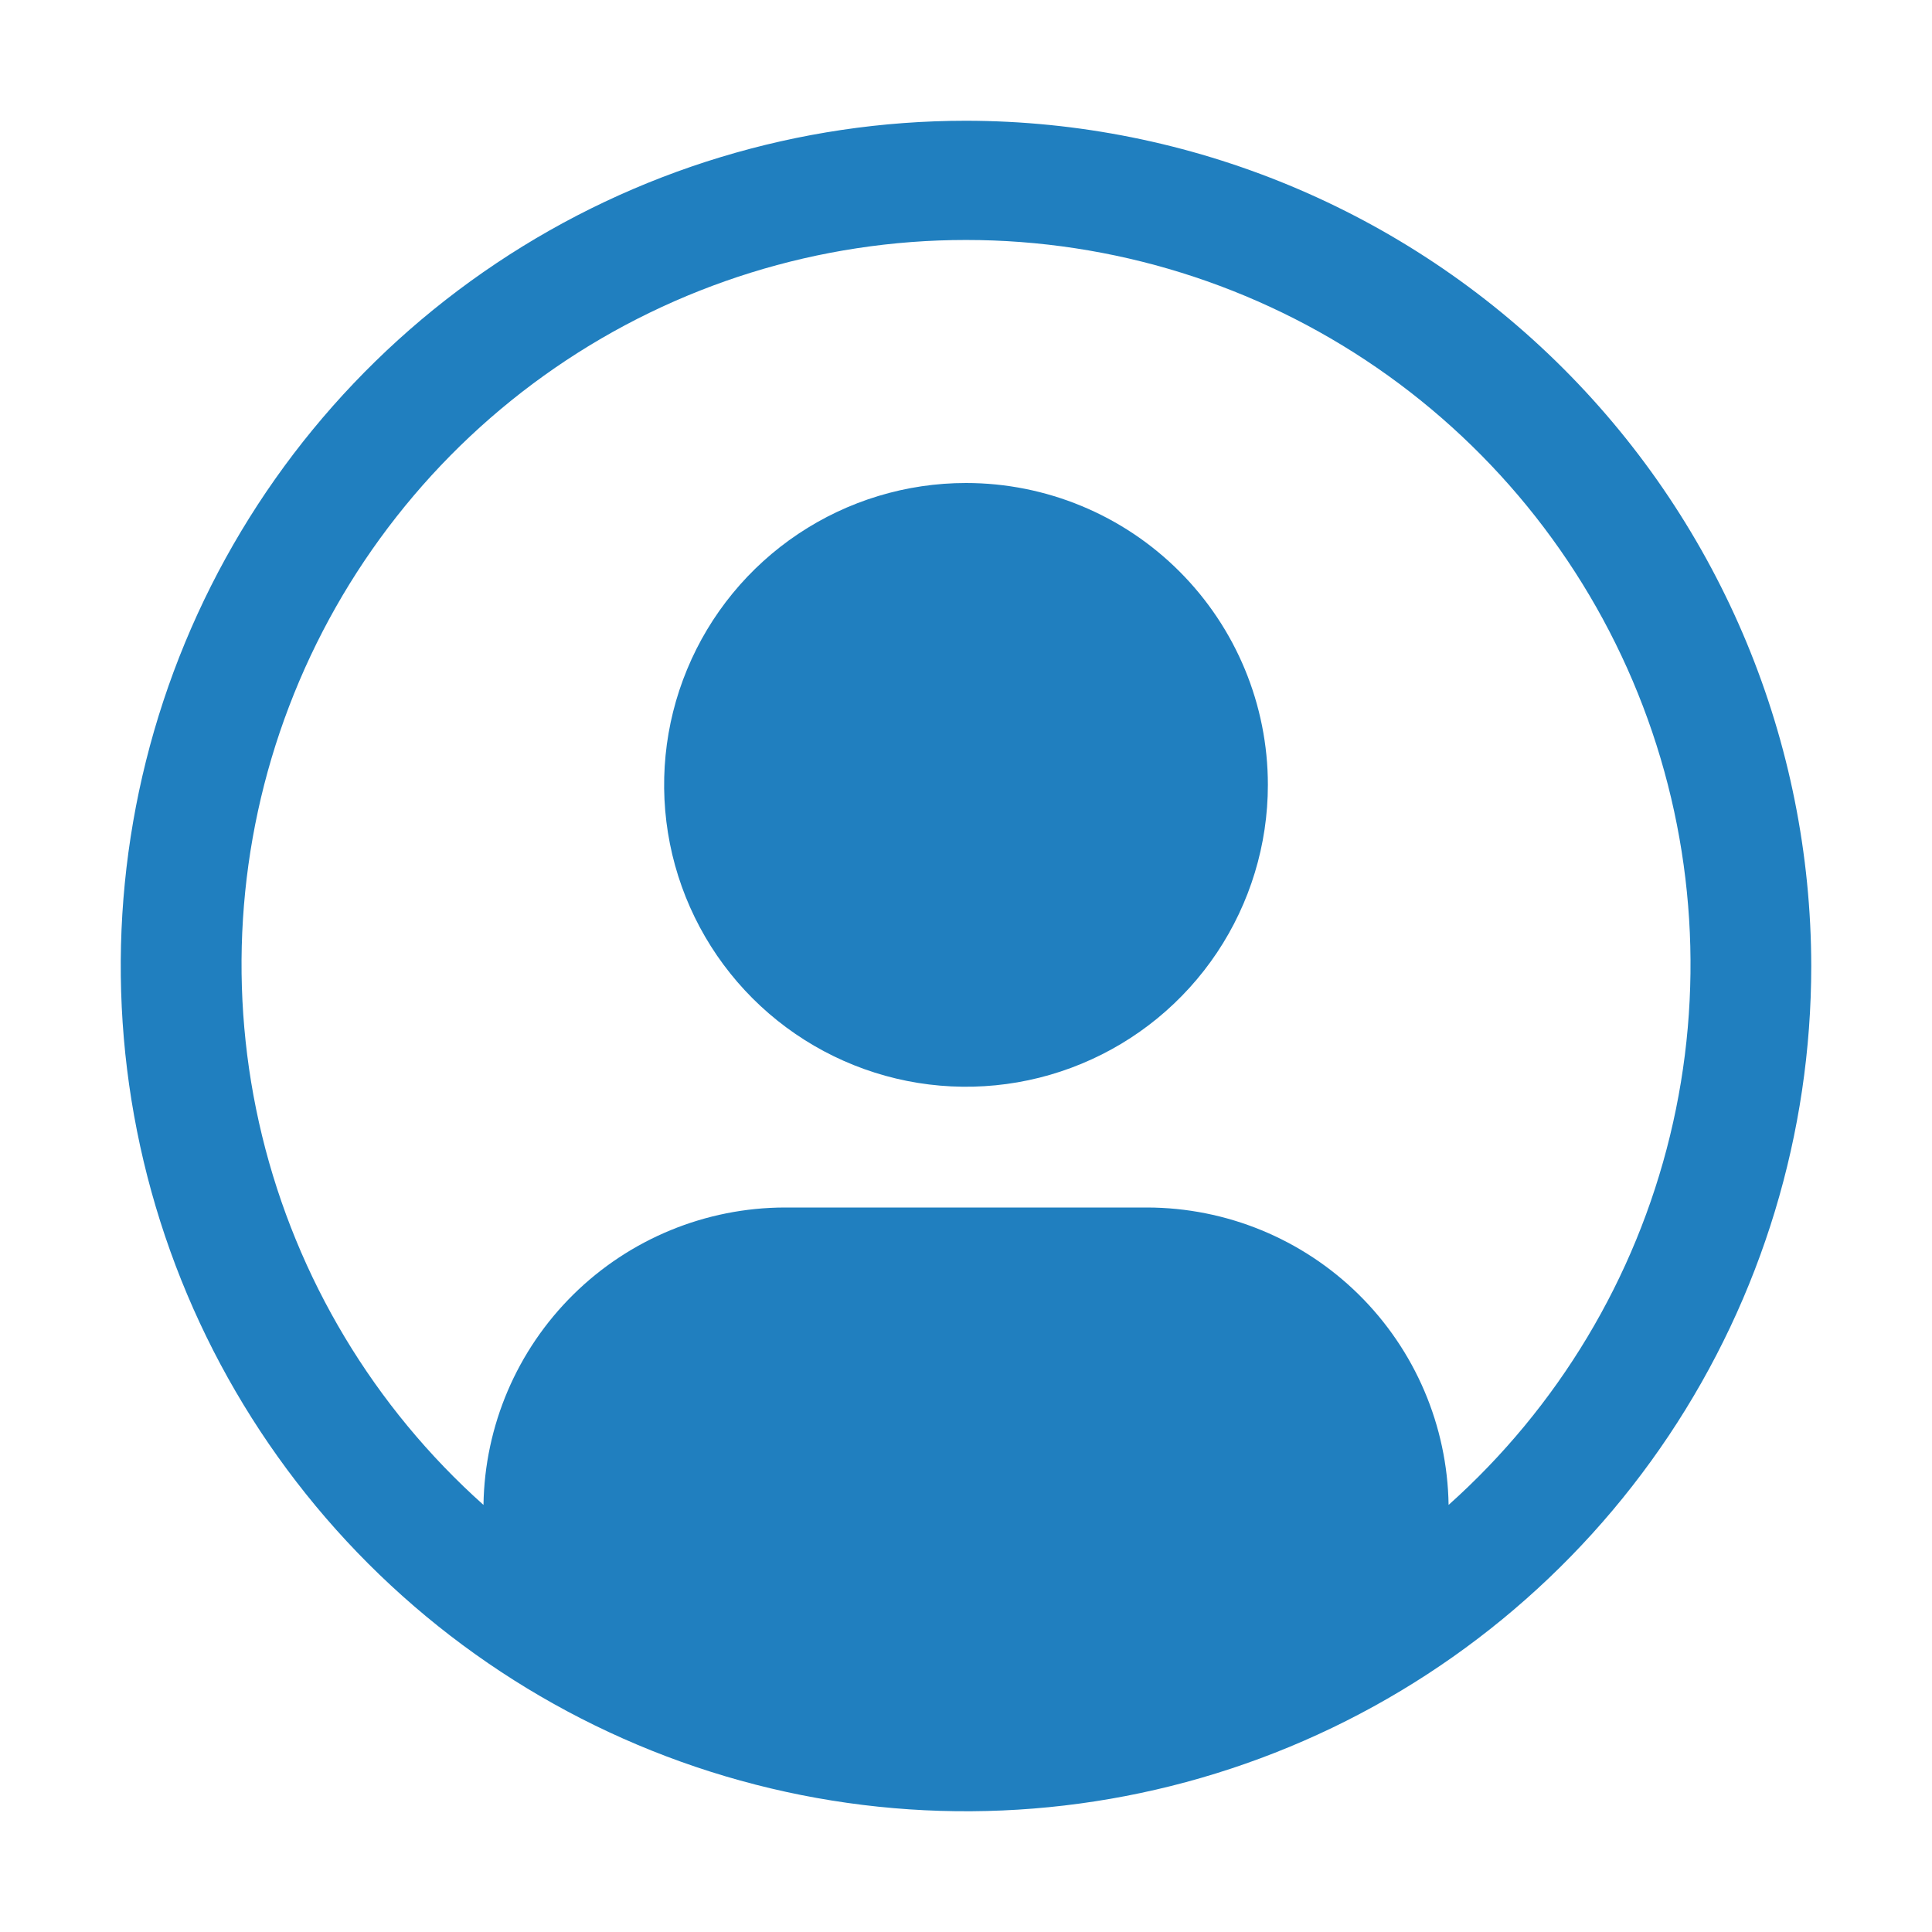 <svg width="52" height="52" viewBox="0 0 52 52" fill="none" xmlns="http://www.w3.org/2000/svg">
<path d="M26 13C24.393 13 22.822 13.476 21.486 14.369C20.15 15.262 19.108 16.531 18.494 18.016C17.878 19.5 17.718 21.134 18.031 22.71C18.345 24.286 19.119 25.734 20.255 26.87C21.391 28.006 22.839 28.78 24.415 29.094C25.991 29.407 27.625 29.247 29.109 28.631C30.594 28.017 31.863 26.975 32.756 25.639C33.648 24.303 34.125 22.732 34.125 21.125C34.125 18.97 33.269 16.904 31.745 15.38C30.221 13.856 28.155 13 26 13Z" fill="#207FBF"/>
<path d="M26 3.25C21.5 3.25 17.102 4.584 13.361 7.084C9.62 9.584 6.704 13.137 4.982 17.294C3.26 21.451 2.809 26.025 3.687 30.438C4.565 34.851 6.732 38.905 9.913 42.087C13.095 45.268 17.149 47.435 21.562 48.313C25.975 49.191 30.549 48.74 34.706 47.018C38.863 45.296 42.416 42.38 44.916 38.639C47.416 34.898 48.75 30.5 48.75 26C48.743 19.968 46.344 14.186 42.079 9.921C37.814 5.656 32.032 3.257 26 3.25ZM38.989 40.505C38.956 38.373 38.088 36.339 36.57 34.842C35.052 33.345 33.007 32.504 30.875 32.5H21.125C18.993 32.504 16.948 33.345 15.431 34.843C13.914 36.34 13.045 38.373 13.013 40.505C10.066 37.873 7.988 34.409 7.054 30.571C6.12 26.732 6.373 22.7 7.782 19.009C9.19 15.318 11.686 12.142 14.939 9.9C18.193 7.659 22.05 6.459 26.001 6.459C29.951 6.459 33.809 7.659 37.062 9.9C40.316 12.142 42.812 15.318 44.22 19.009C45.628 22.7 45.882 26.732 44.948 30.571C44.014 34.409 41.935 37.873 38.989 40.505Z" fill="#207FBF"/>
</svg>
